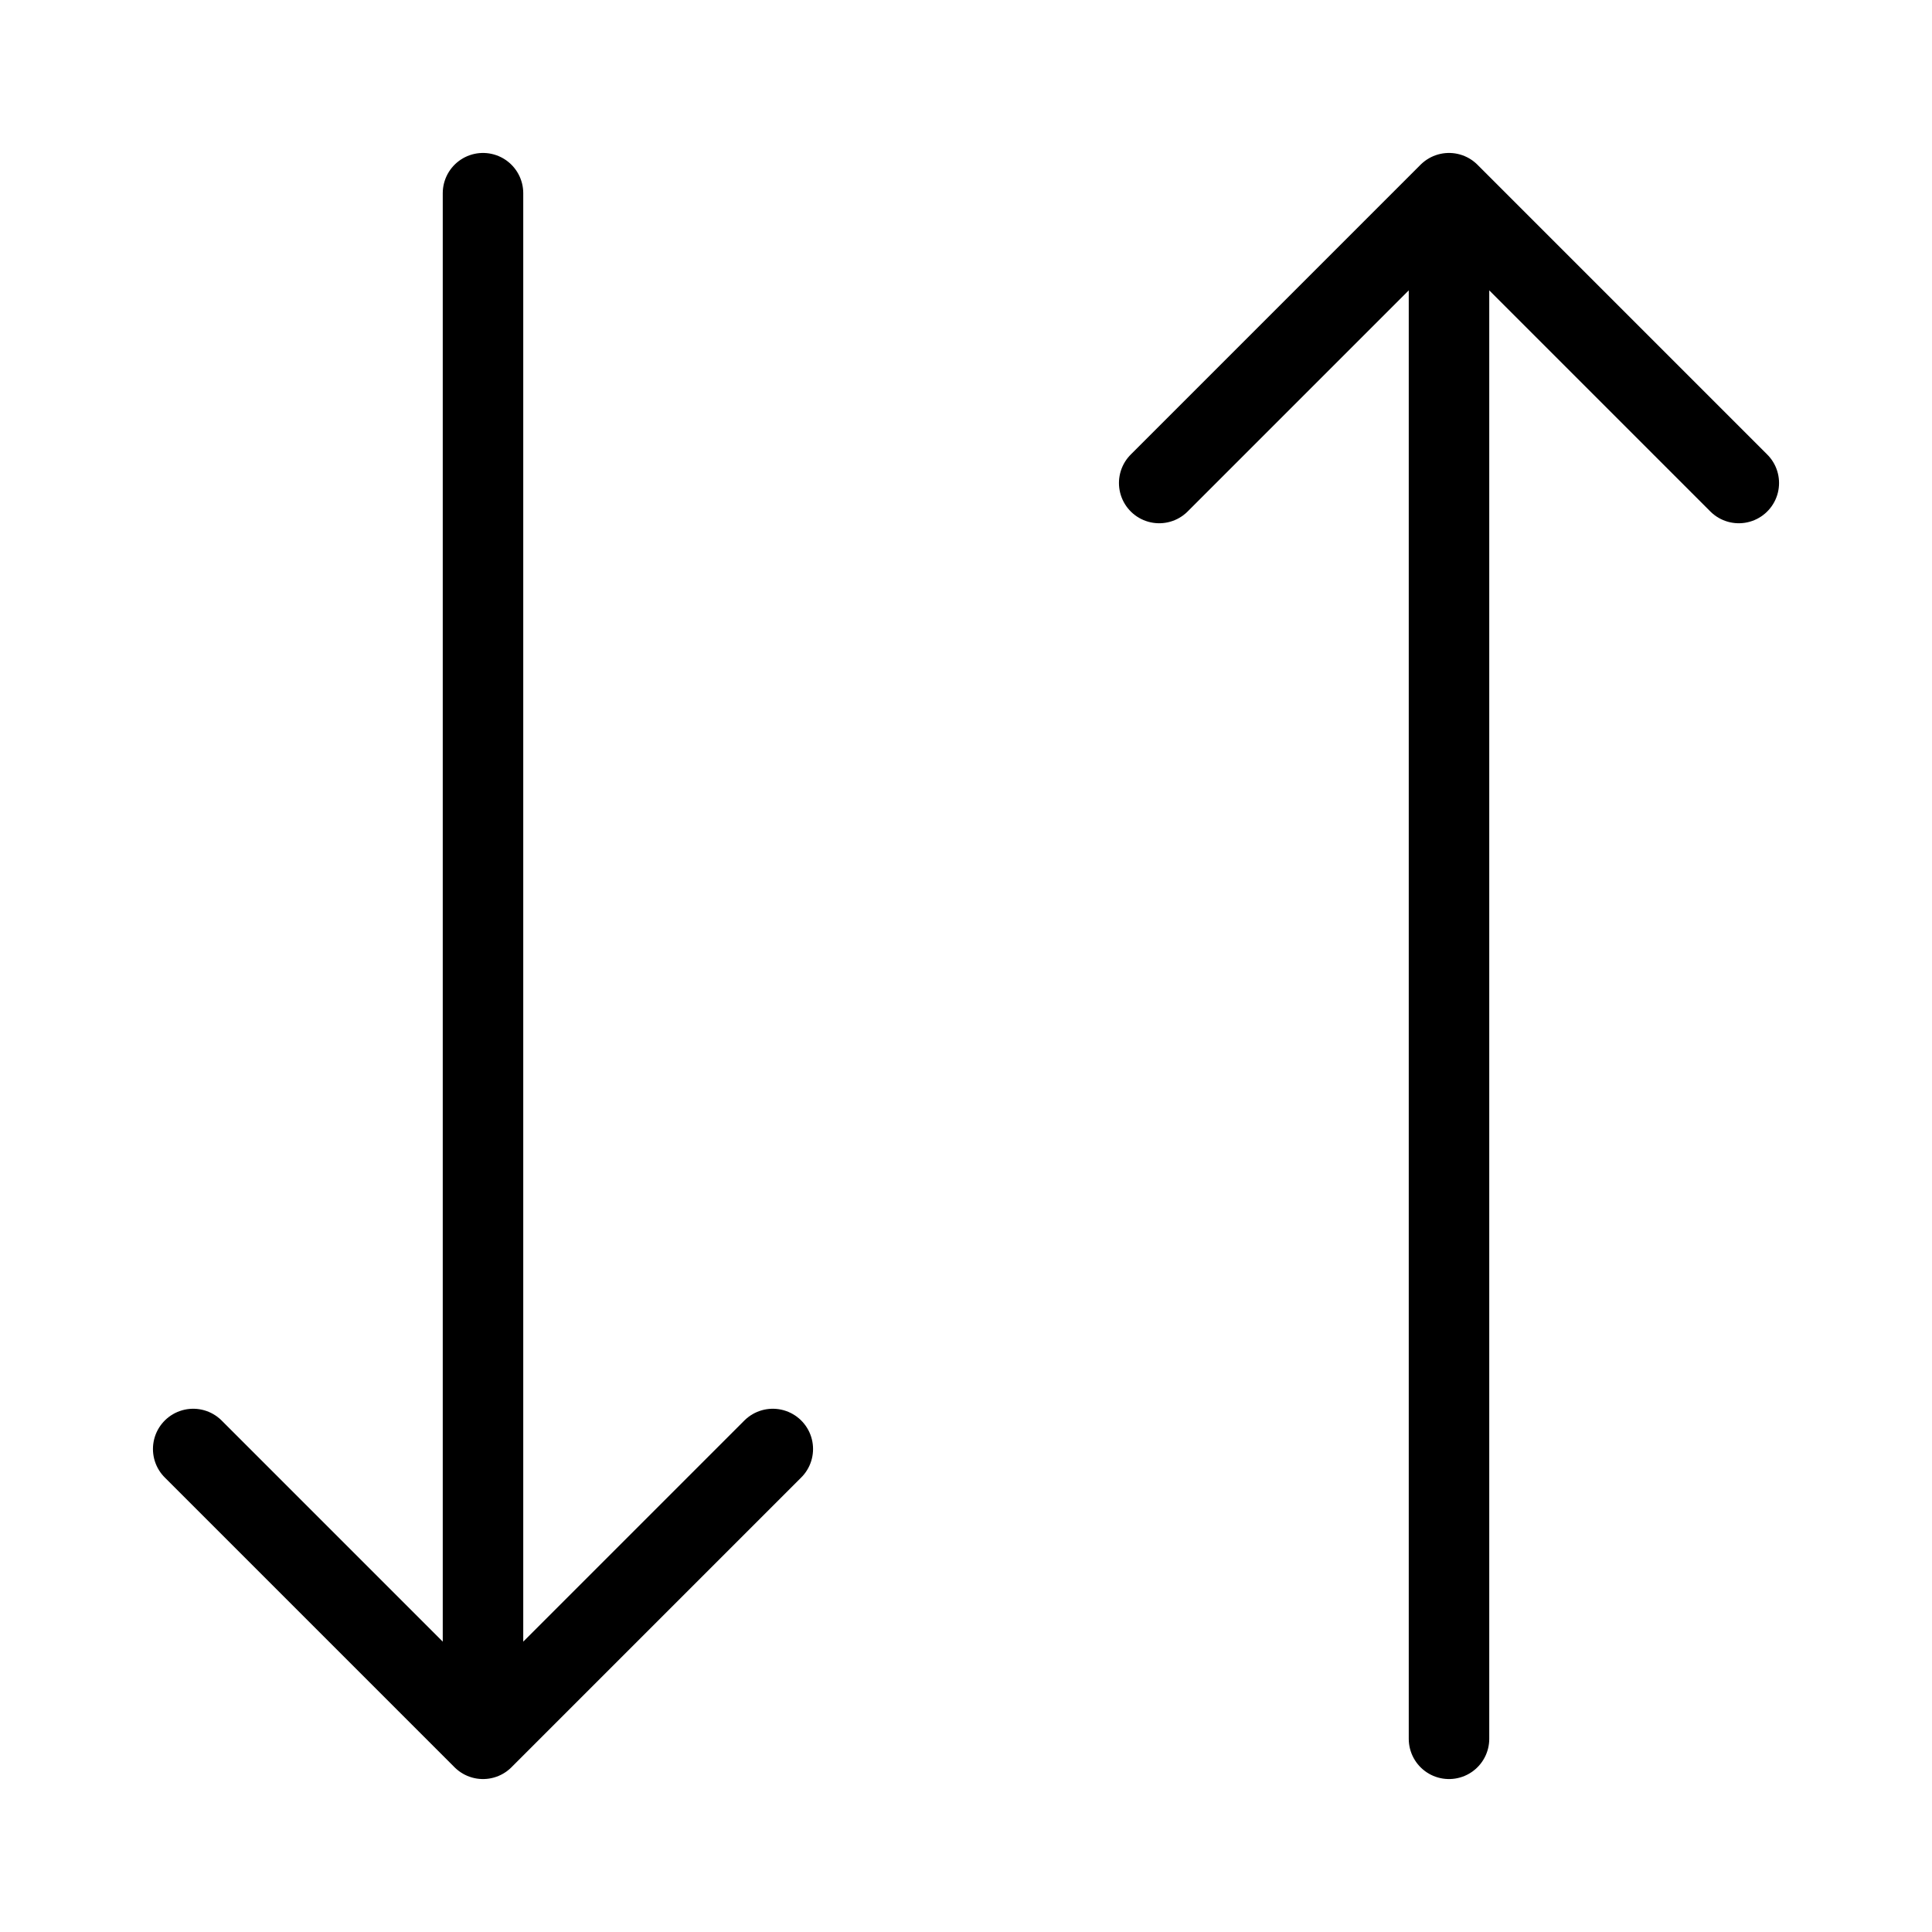 <svg width="24" height="24" viewBox="0 0 24 24" fill="none" xmlns="http://www.w3.org/2000/svg">
<path d="M14.4 6L18 2.4M18 2.4L21.6 6M18 2.4L18 21.6M9.6 18L6 21.6M6 21.6L2.4 18M6 21.6L6 2.4" stroke="black" stroke-linecap="round" stroke-linejoin="round"/>
</svg>
